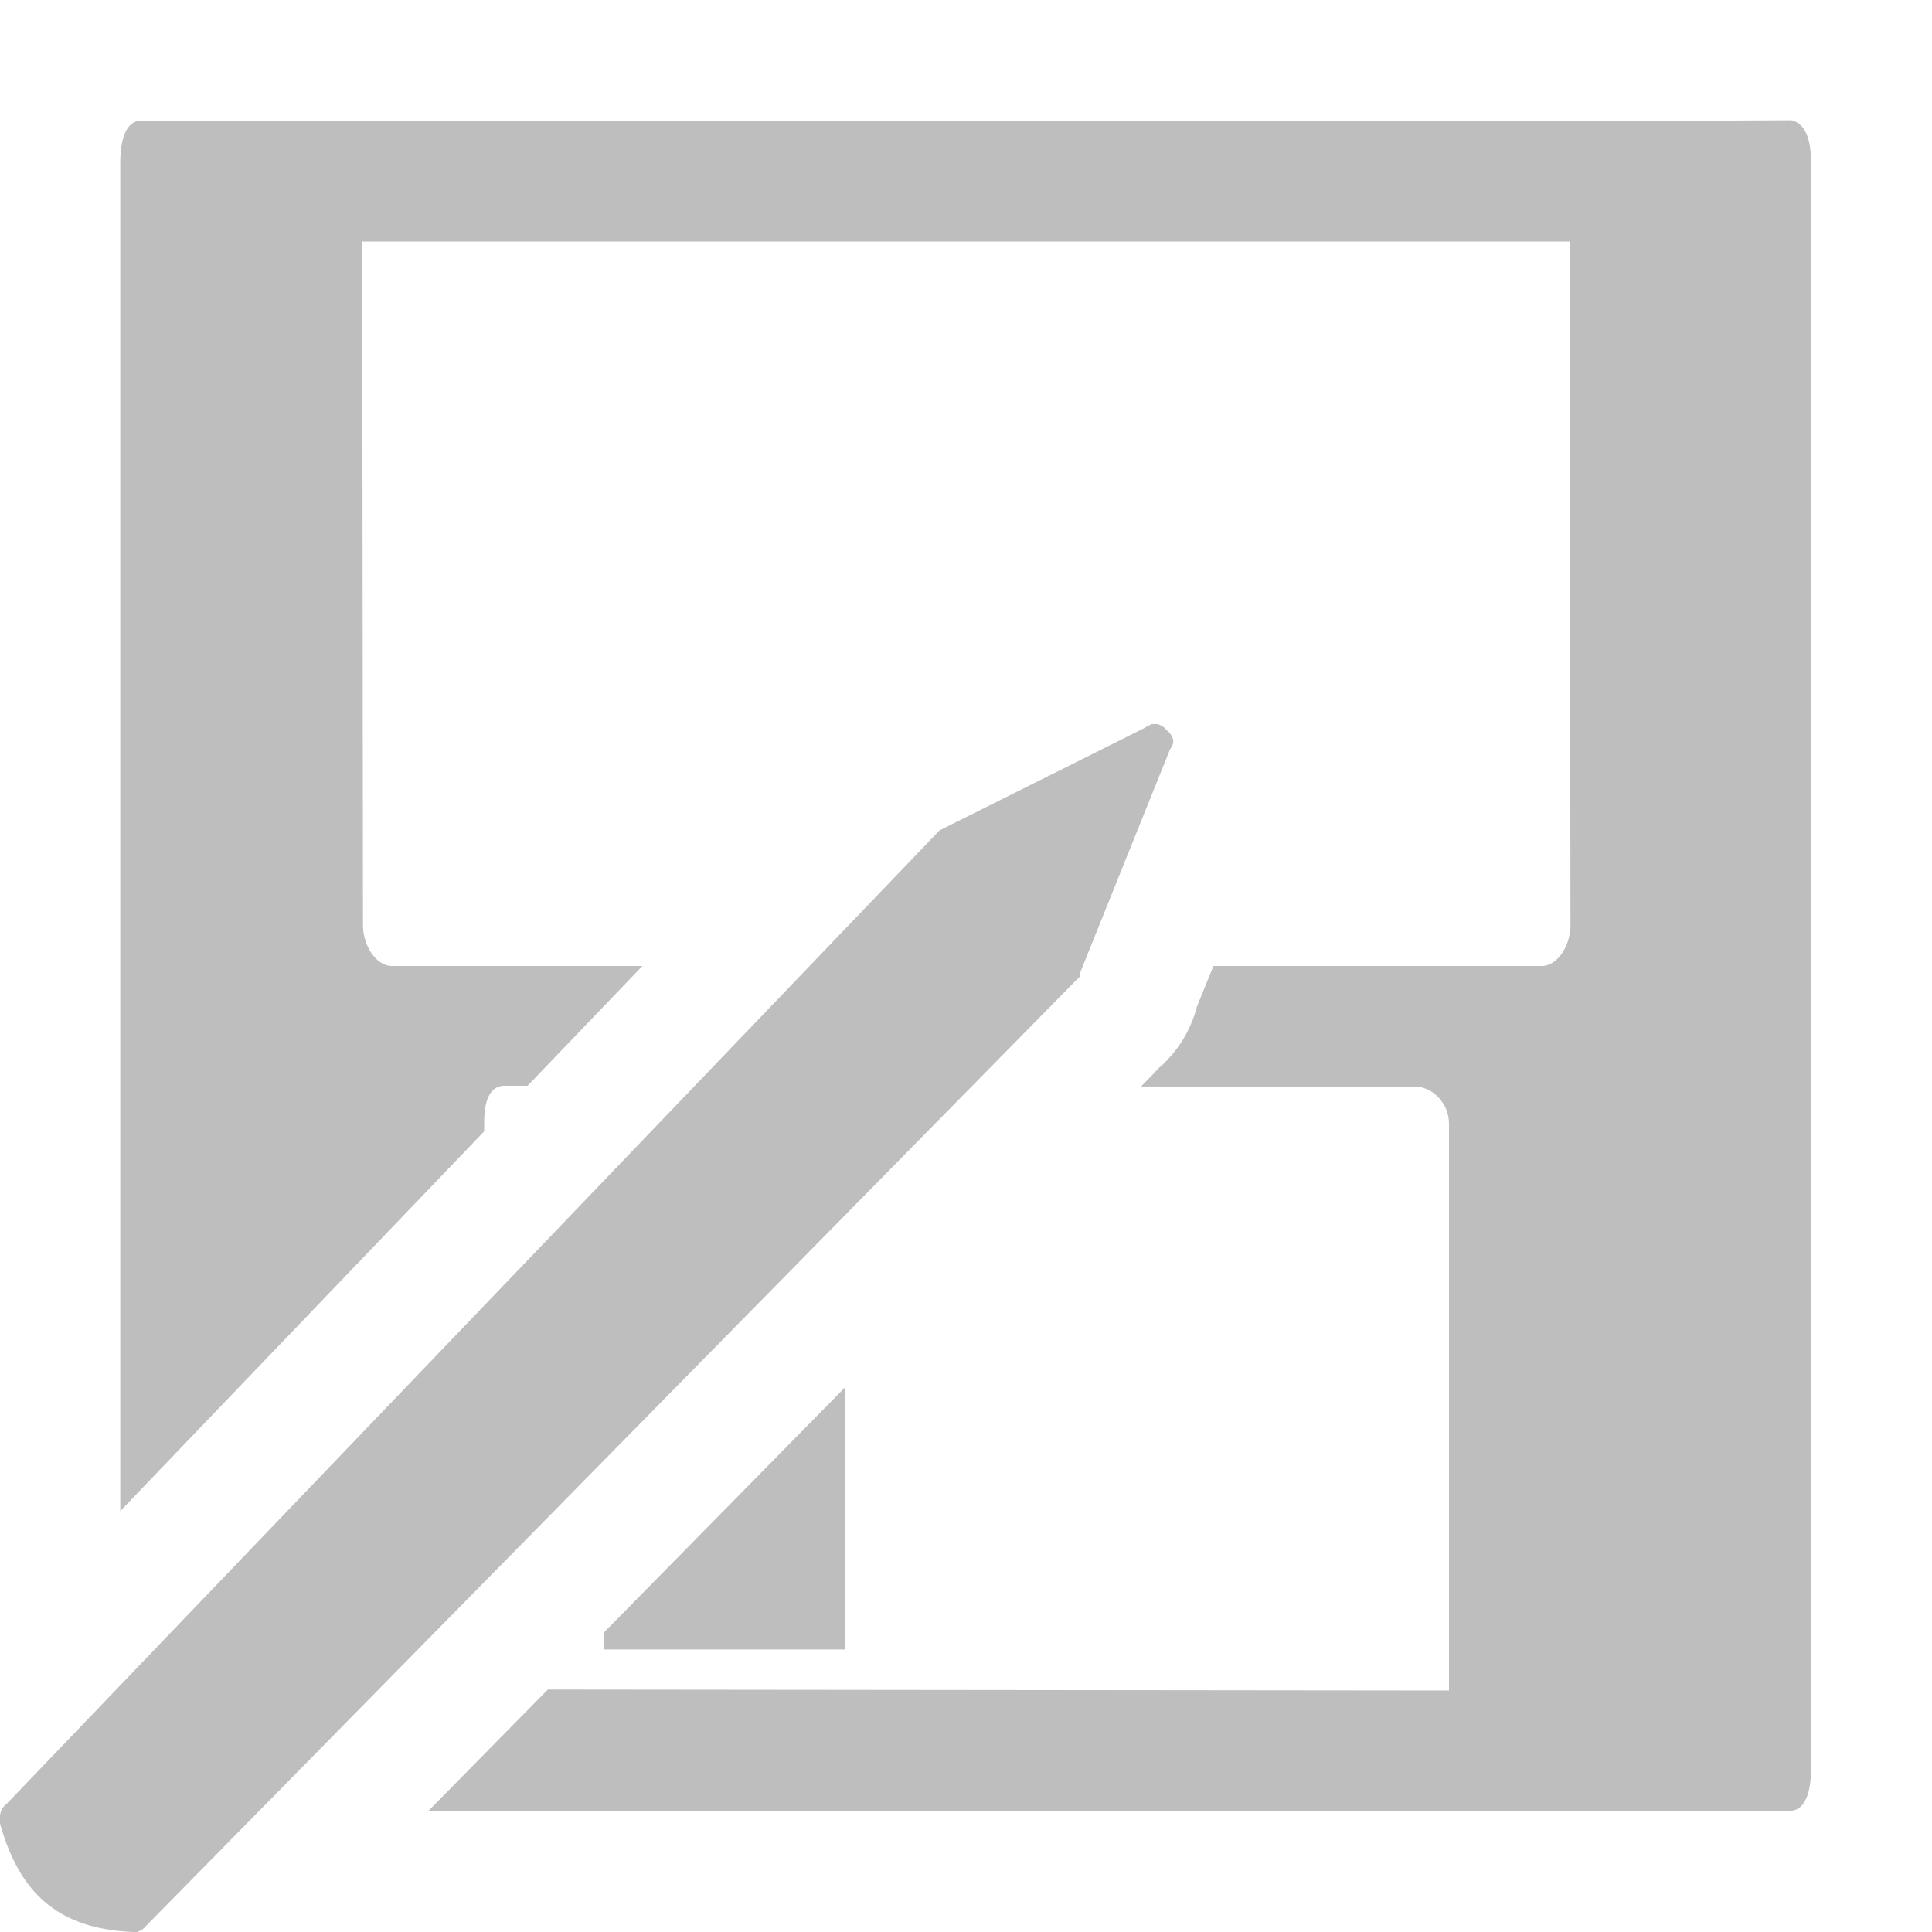 <svg height="16" width="16" xmlns="http://www.w3.org/2000/svg"><g fill="#bebebe"><path d="m14.828.996-.863.004h-.307-11.158-.172-1.162c-.125 0-.17.167-.17.342v11.172l3.014-3.145v-.07c0-.183.045-.307.17-.307h.189l.951-.992h-2.074c-.125 0-.24-.159-.24-.342l-.006-5.658h10l.006 5.658c-0.0.183-.113.342-.238.342h-2.719l-.137.338a1.001 1.001 0 0 1 -.182.367c-.057.072-.123.139-.195.195l.096-.086-.182.184 1.551.002h.727c.125 0 .273.126.273.309v4.691l-7.463-.008-.992 1.008h.459 8.08 2.416l.328-.004c.125-.002.17-.167.17-.342v-13.316c0-.175-.046-.325-.17-.342zm-7.828 10.492-2 2.033v.139h2z"/><path d="m9.536 6a.151.151 0 0 0 -.052.026l-1.701.85a.151.151 0 0 0 -.026.026l-7.706 8.041a.151.151 0 0 0 -.026.026.151.151 0 0 0 -.026.077.151.151 0 0 0 0 .026.151.151 0 0 0 0 .026c.105.376.263.589.464.722.201.133.441.172.644.18a.151.151 0 0 0 .026 0 .151.151 0 0 0 .052-.026.151.151 0 0 0 .026-.026l7.706-7.835a.151.151 0 0 0 .026-.026.151.151 0 0 0 0-.026l.747-1.856a.151.151 0 0 0 .026-.052.151.151 0 0 0 0-.026.151.151 0 0 0 -.026-.052.151.151 0 0 0 -.026-.026.151.151 0 0 0 -.026-.026.151.151 0 0 0 -.052-.026.151.151 0 0 0 -.026 0 .151.151 0 0 0 -.026 0z" stroke-width=".953"/></g></svg>
